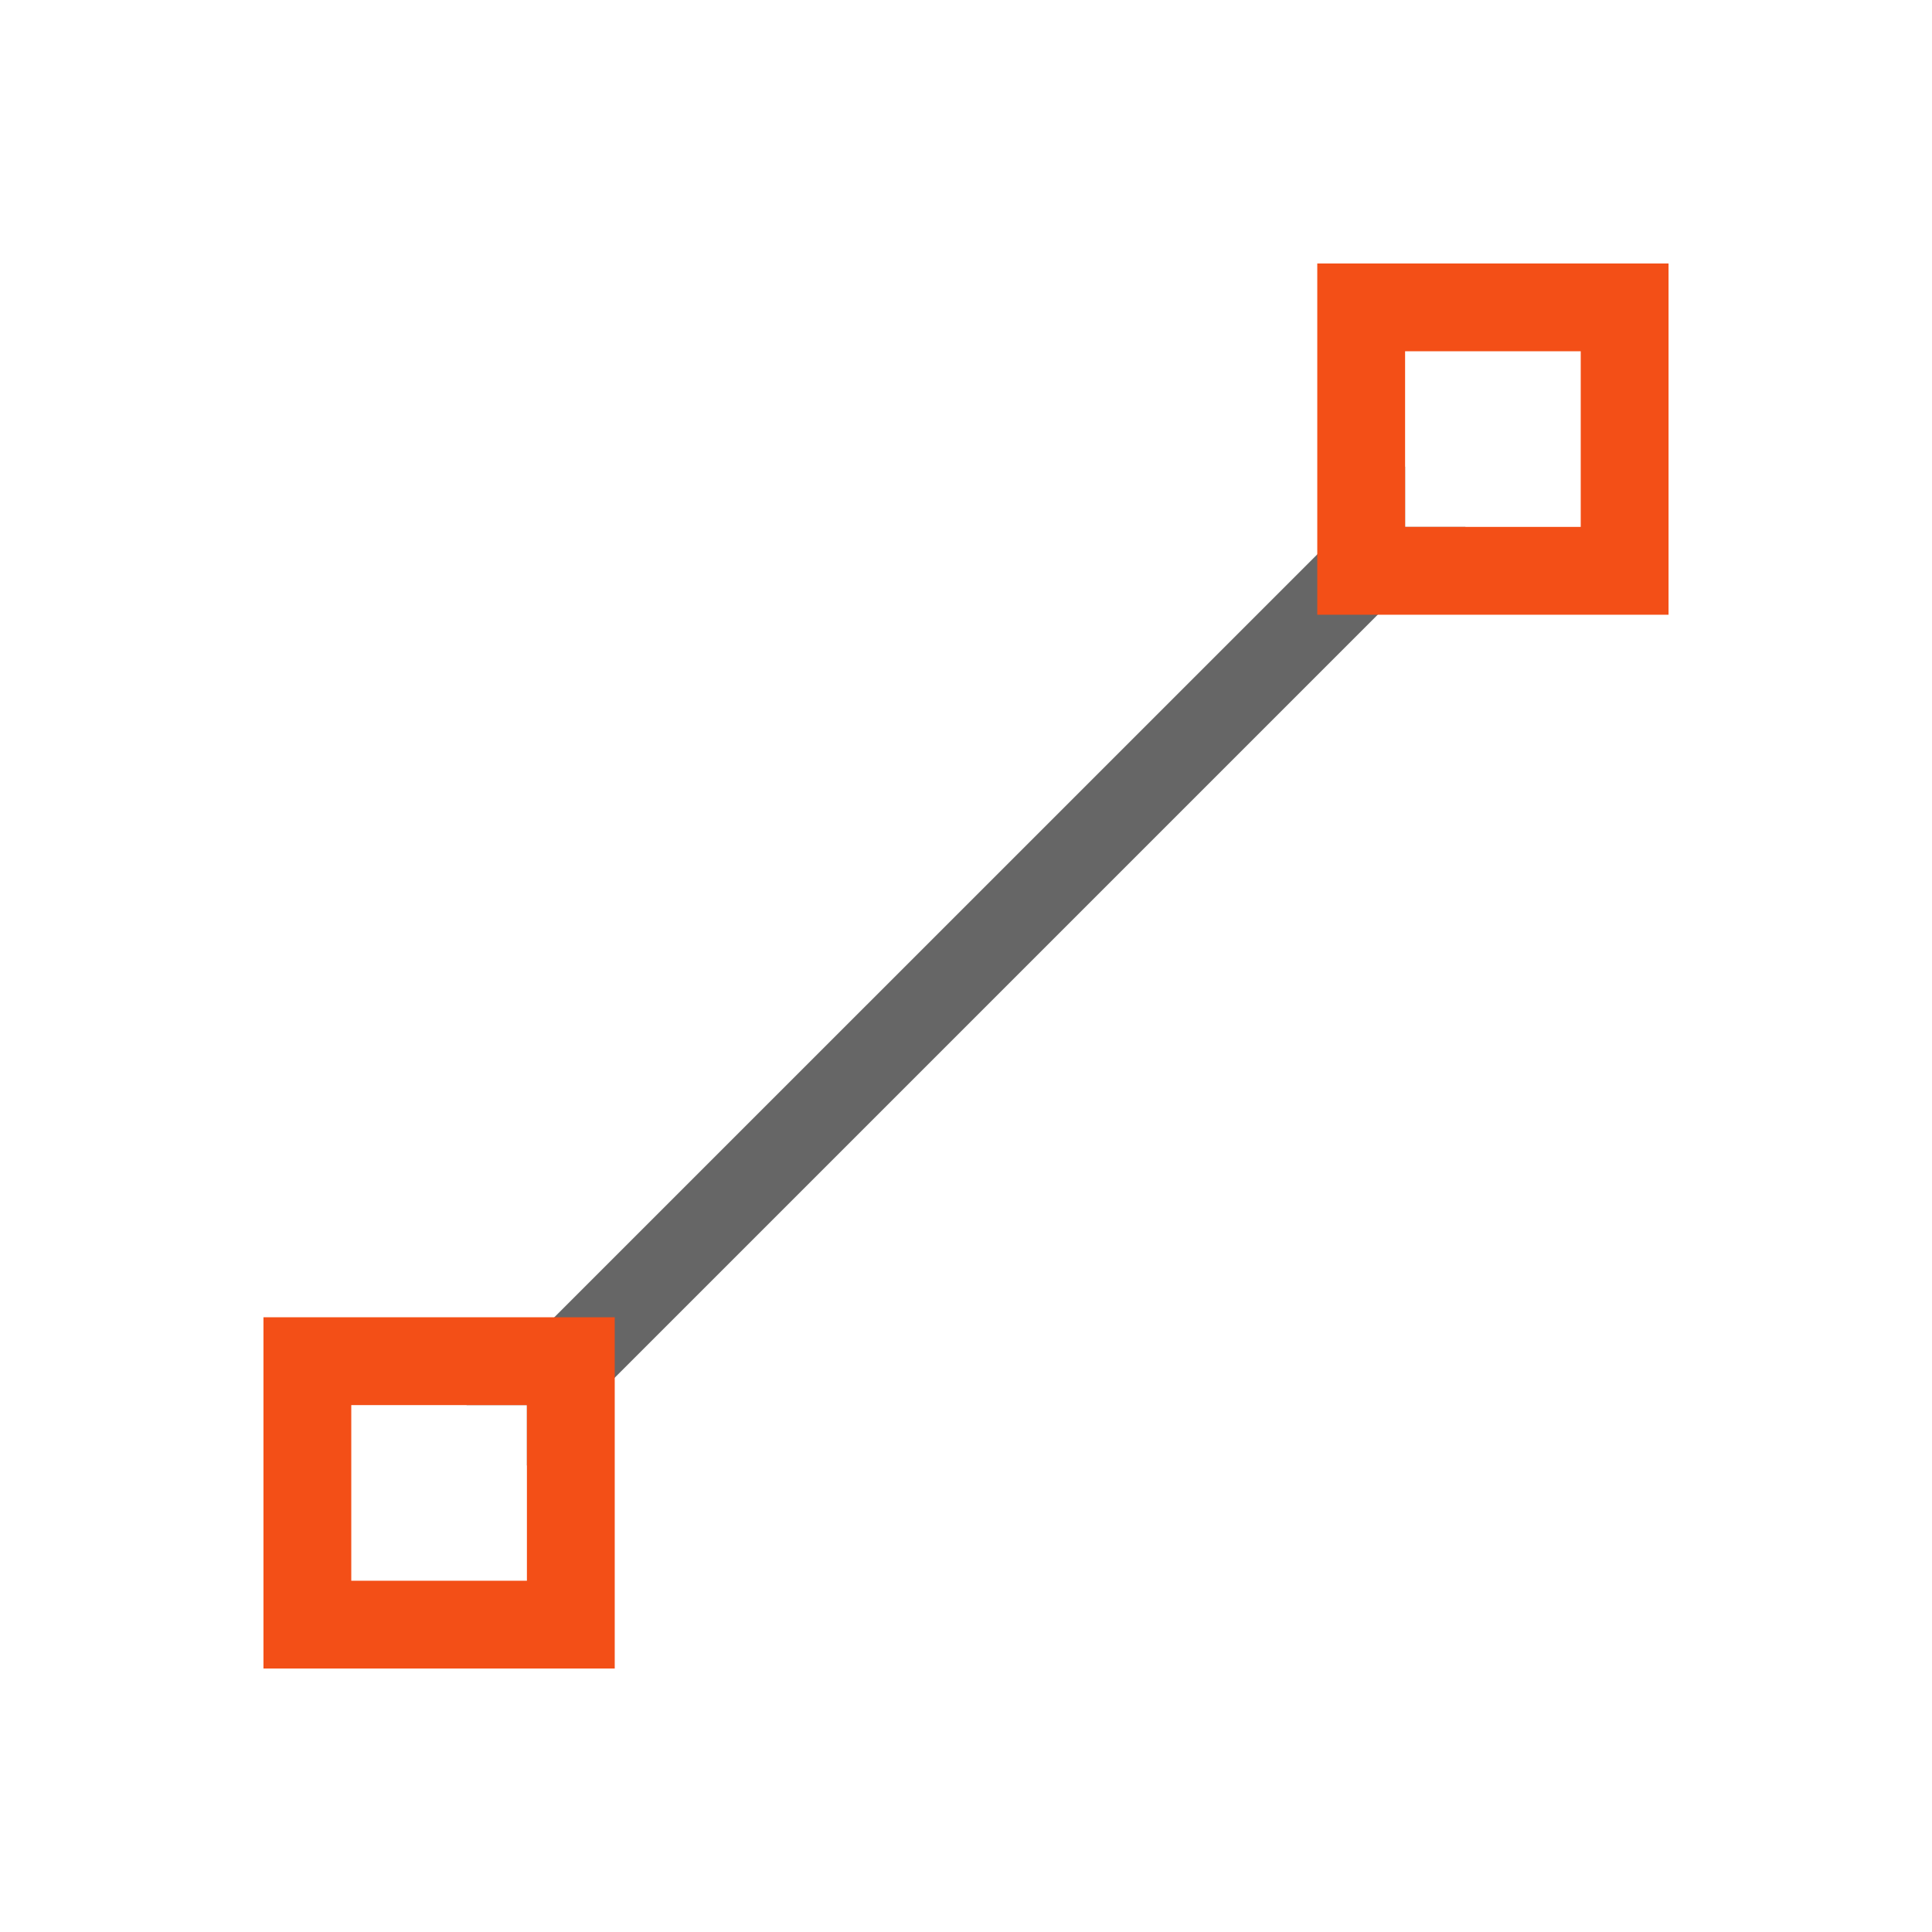 <svg xmlns="http://www.w3.org/2000/svg" viewBox="0 0 22 22" version="1.1" id="svg9" width="22" height="22"><defs id="defs3"><style id="current-color-scheme" type="text/css">.ColorScheme-Text{color:#666666}.ColorScheme-Highlight{color:#f34f17}</style></defs><g id="g17"><path id="path5" d="M17 6.313L6.312 17H7v.688L17.688 7H17z" class="ColorScheme-Text" color="#666666" fill="currentColor" transform="translate(-1 -1)"/><path id="path7" d="M16 4v4h4V4zm1 1h2v2h-2zM4 16v4h4v-4zm1 1h2v2H5z" class="ColorScheme-Highlight" color="#f34f17" fill="currentColor" transform="translate(-1 -1)"/></g></svg>
